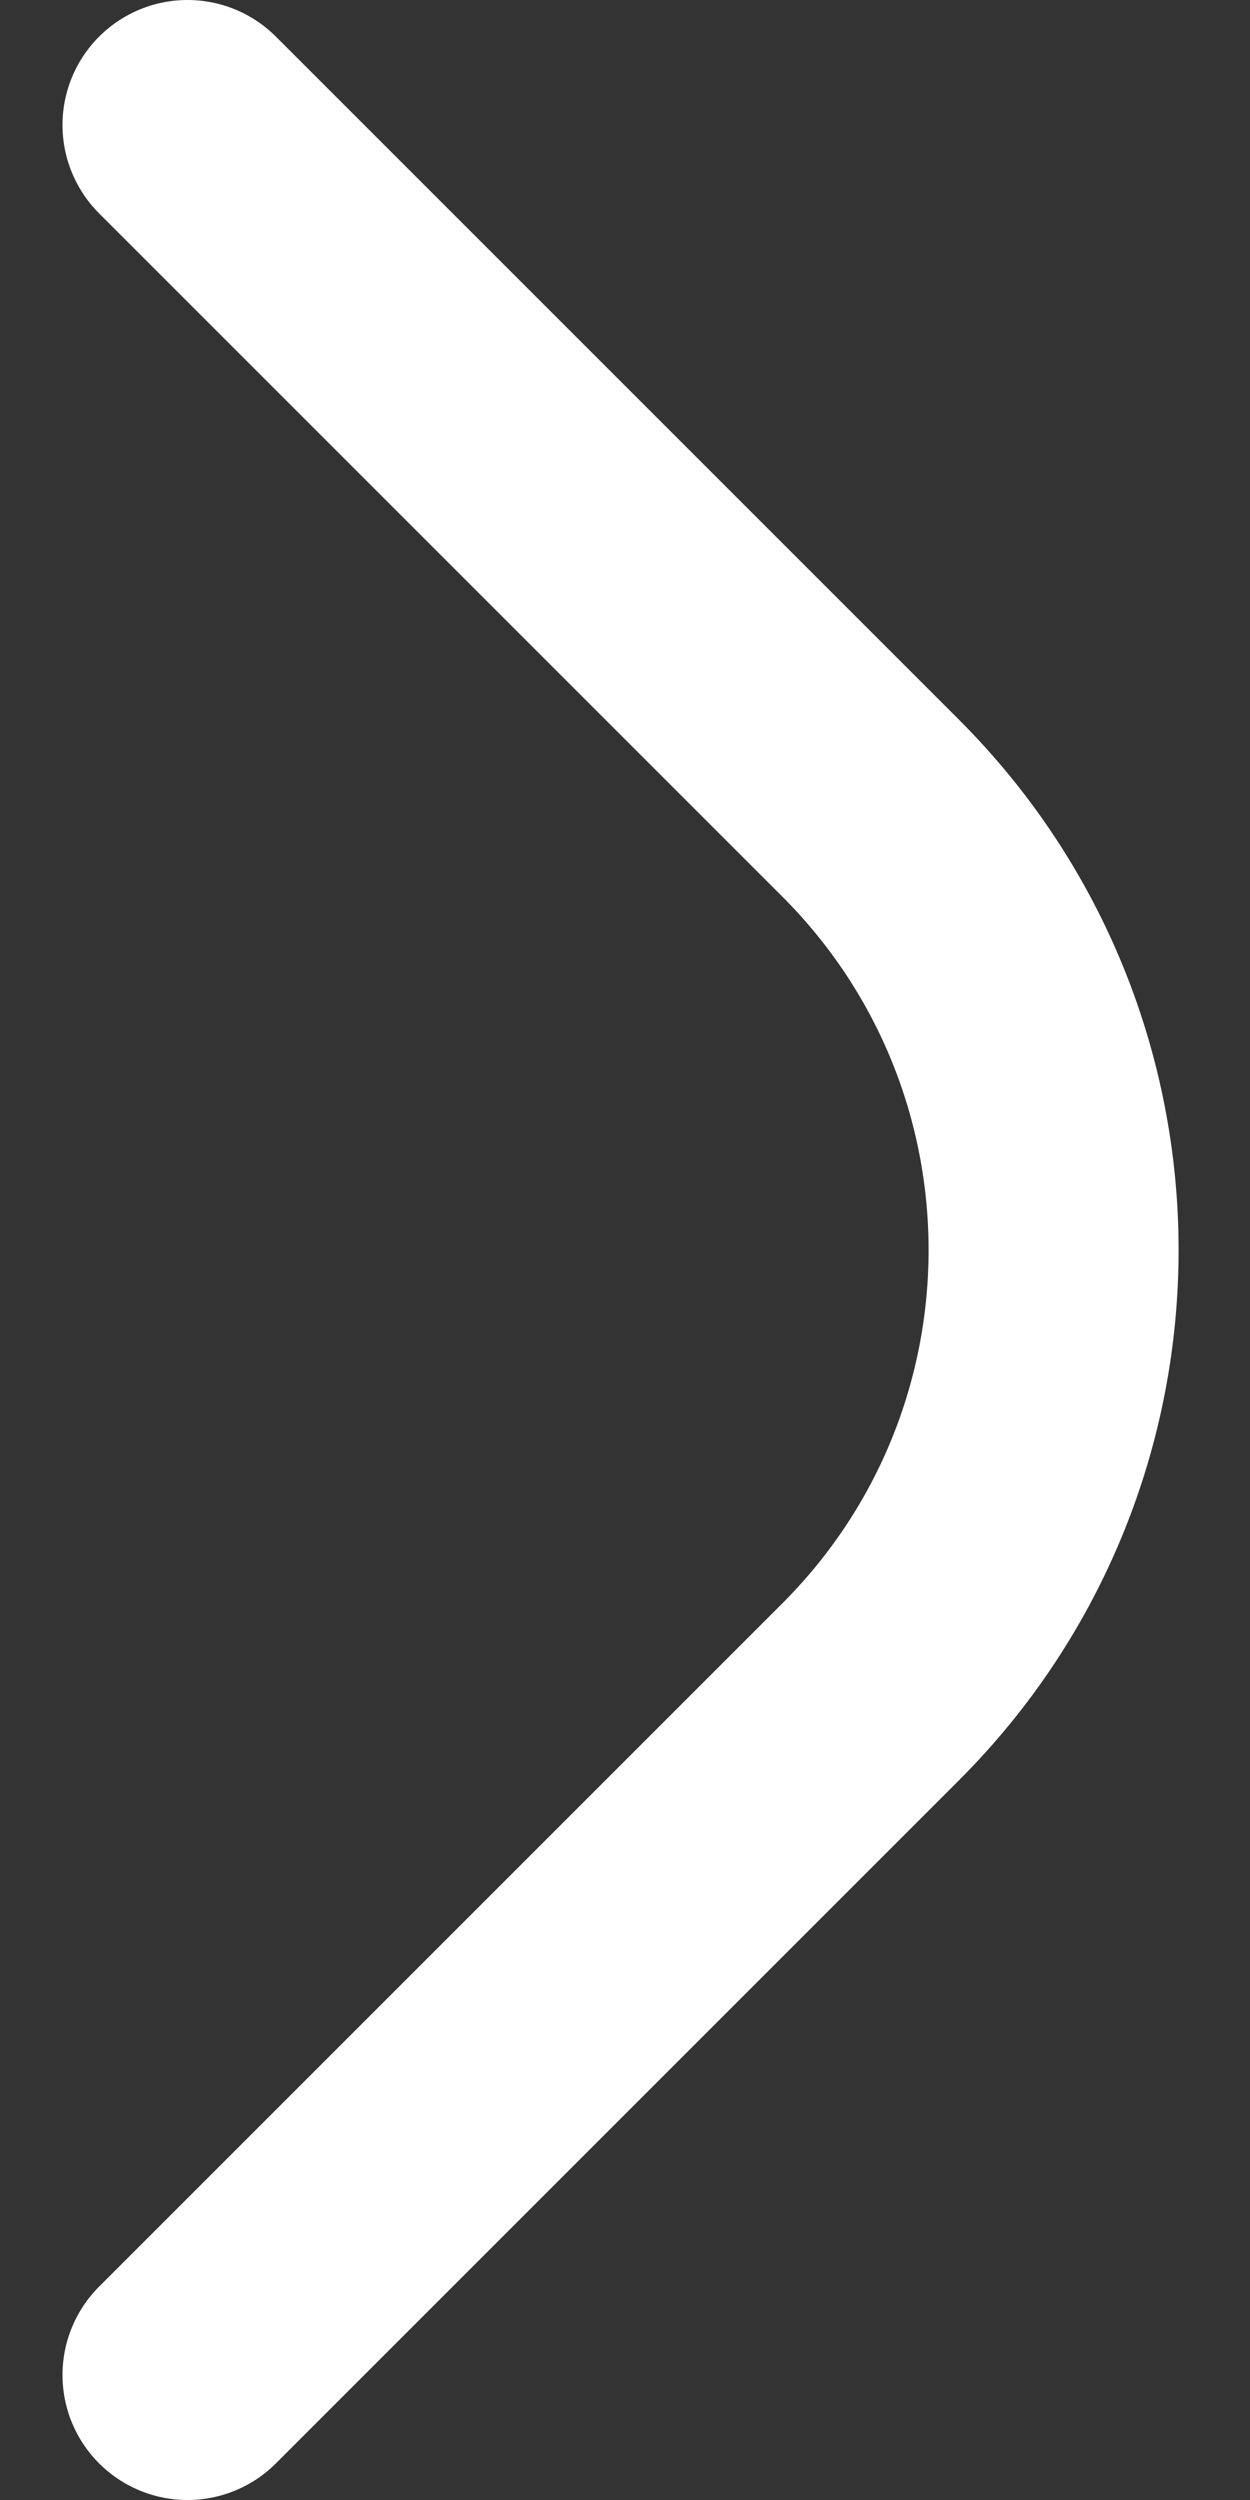<svg width="10" height="20" viewBox="0 0 10 20" fill="none" xmlns="http://www.w3.org/2000/svg">
<rect x="0" y="0" width="10" height="20" fill="#333333" stroke="none"/>
<path d="M1.5 1L6.964 6.464C8.917 8.417 8.917 11.583 6.964 13.536L1.5 19" stroke="white" stroke-width="2" stroke-linecap="round"/>
</svg>

